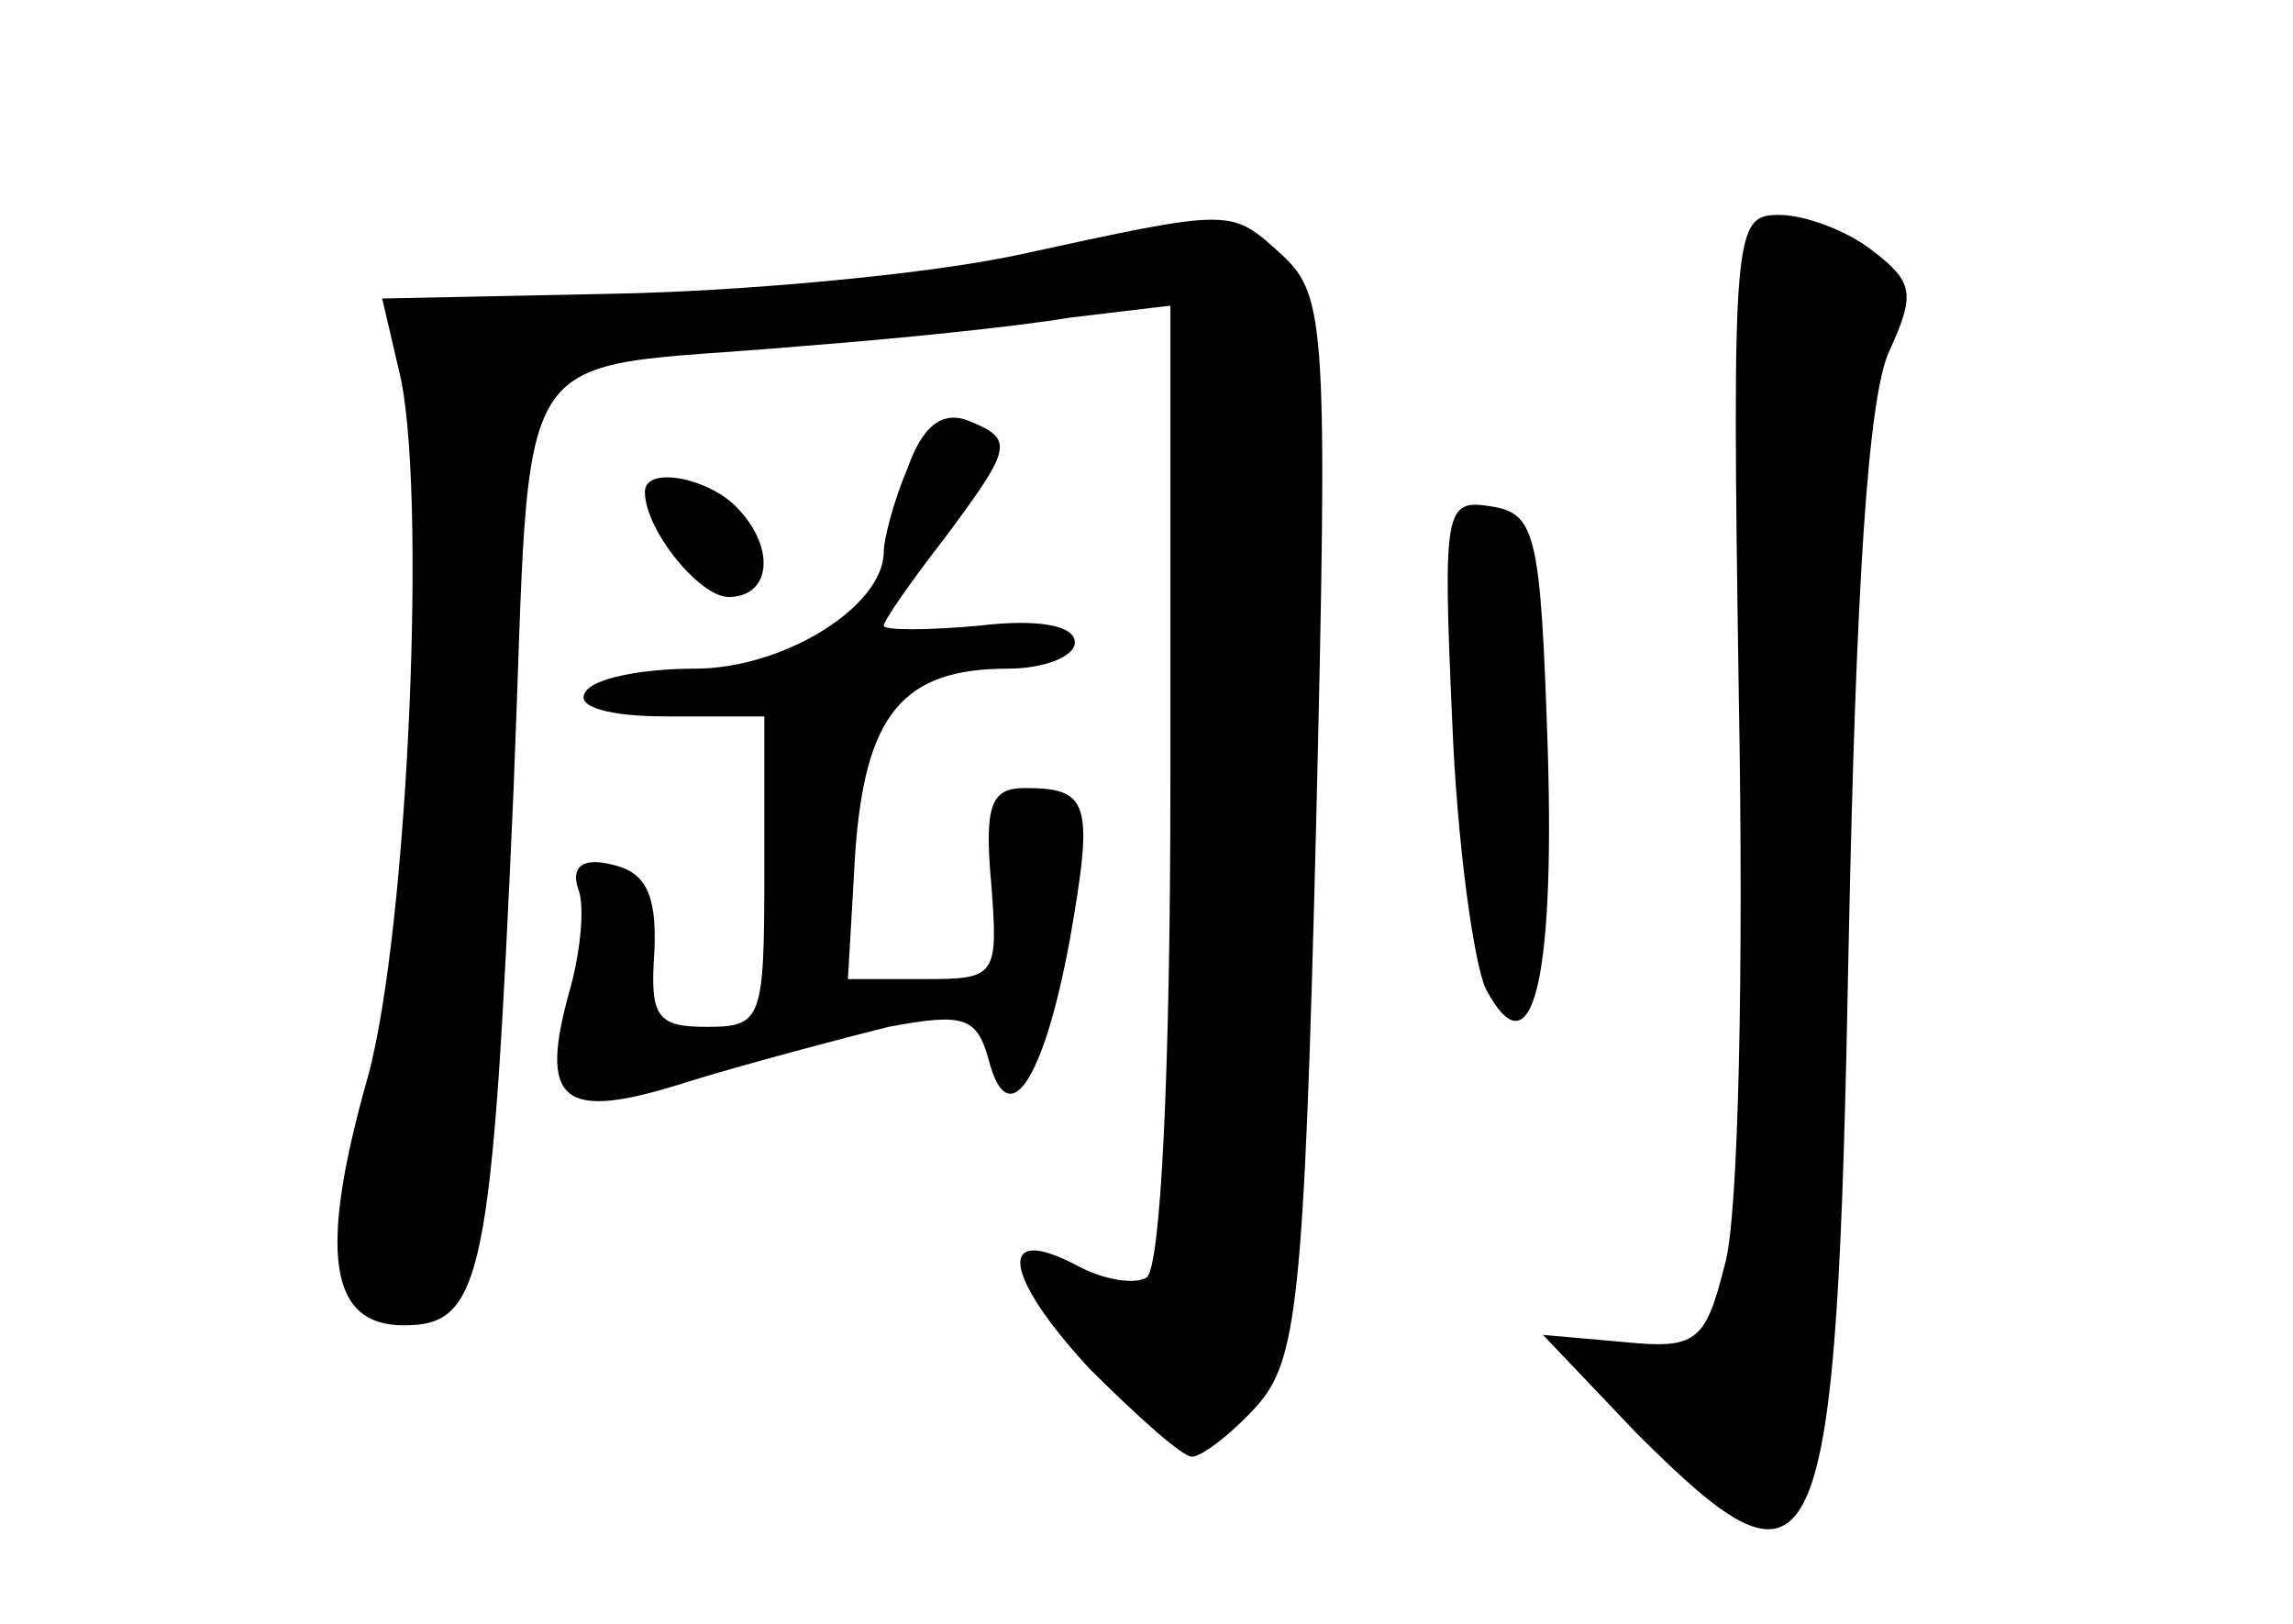 <?xml version="1.0" standalone="no"?>
<!DOCTYPE svg PUBLIC "-//W3C//DTD SVG 20010904//EN"
 "http://www.w3.org/TR/2001/REC-SVG-20010904/DTD/svg10.dtd">
<svg version="1.0" xmlns="http://www.w3.org/2000/svg"
 width="96pt" height="68pt" viewBox="0 0 96 68"
 preserveAspectRatio="xMidYMid meet">
<g transform="translate(0,68) scale(0.1,-0.1)"
fill="#000000" stroke="none">
<path d="M425 573 c-38 -8 -114 -15 -168 -16 l-97 -2 7 -30 c12 -47 4 -234
-13 -296 -21 -74 -16 -104 15 -104 33 0 37 19 46 224 8 196 -5 175 120 186 39
3 89 8 113 12 l42 5 0 -200 c0 -120 -4 -203 -10 -207 -5 -3 -18 -1 -29 5 -34
18 -31 -4 5 -43 20 -20 39 -37 43 -37 4 0 16 9 27 21 17 19 20 43 25 243 5
209 4 222 -14 239 -22 20 -20 20 -112 0z"/>
<path d="M728 387 c2 -111 0 -218 -6 -237 -8 -32 -12 -35 -42 -32 l-34 3 39
-41 c77 -77 84 -62 89 206 3 147 8 228 17 247 11 24 10 29 -7 42 -10 8 -28 15
-39 15 -19 0 -20 -5 -17 -203z"/>
<path d="M380 484 c-6 -14 -10 -30 -10 -35 0 -23 -42 -49 -79 -49 -22 0 -43
-4 -46 -10 -4 -6 10 -10 34 -10 l41 0 0 -65 c0 -62 -1 -65 -24 -65 -21 0 -24
4 -22 32 1 24 -4 33 -18 36 -12 3 -17 -1 -14 -10 3 -7 1 -26 -3 -41 -14 -49
-4 -57 49 -40 26 8 64 18 84 23 32 6 37 4 42 -14 8 -31 23 -9 34 51 10 57 8
63 -19 63 -14 0 -17 -7 -14 -40 3 -39 2 -40 -28 -40 l-32 0 3 52 c4 59 20 78
64 78 15 0 28 5 28 11 0 7 -15 10 -40 7 -22 -2 -40 -2 -40 0 0 2 11 18 25 36
29 39 30 42 10 50 -11 4 -19 -3 -25 -20z"/>
<path d="M270 474 c0 -16 23 -44 35 -44 18 0 20 21 3 38 -12 12 -38 17 -38 6z"/>
<path d="M608 378 c2 -51 9 -101 14 -112 19 -36 29 1 26 100 -3 91 -5 99 -24
102 -19 3 -20 -1 -16 -90z"/>
</g>
</svg>

